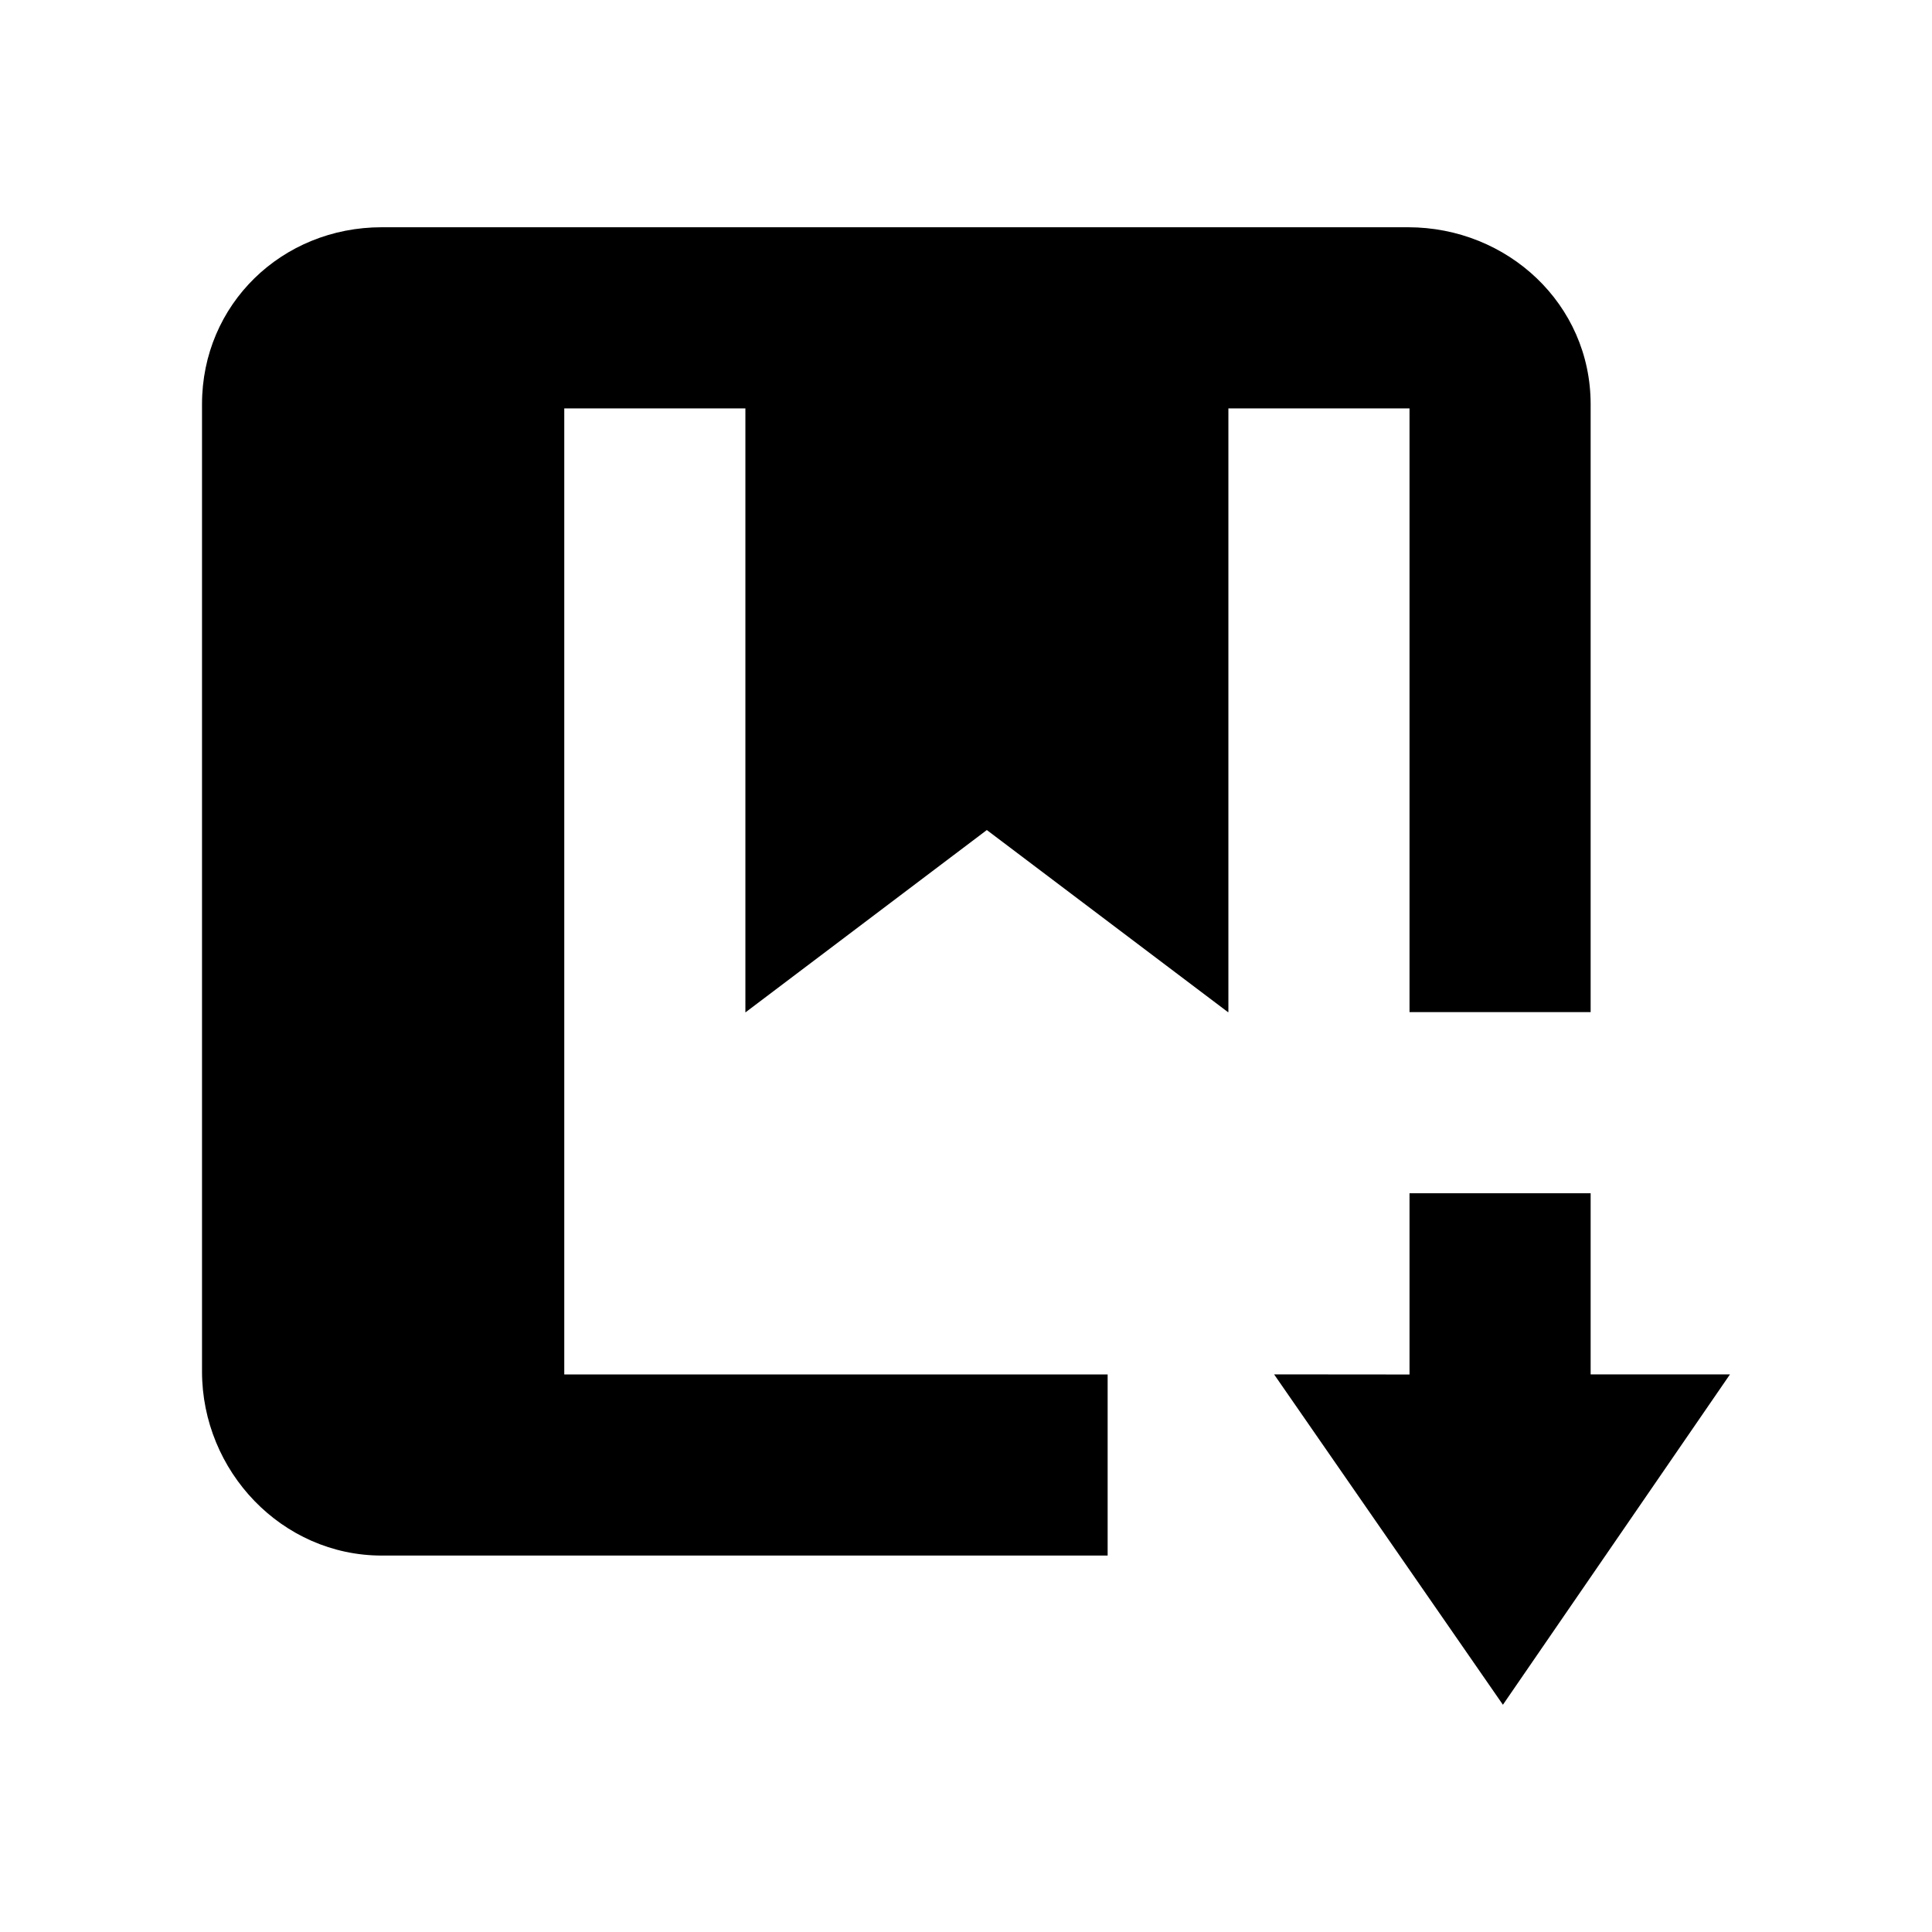 <?xml version="1.0" encoding="utf-8"?>
<!-- Generator: Adobe Illustrator 16.0.0, SVG Export Plug-In . SVG Version: 6.00 Build 0)  -->
<!DOCTYPE svg PUBLIC "-//W3C//DTD SVG 1.1//EN" "http://www.w3.org/Graphics/SVG/1.1/DTD/svg11.dtd">
<svg version="1.1" id="Layer_1" xmlns="http://www.w3.org/2000/svg" xmlns:xlink="http://www.w3.org/1999/xlink" x="0px" y="0px"
	 width="32px" height="32px" viewBox="0 0 32 32" enable-background="new 0 0 32 32" xml:space="preserve">
<g>
	<polygon points="26.346,22.764 26.346,19.764 23.346,19.764 23.346,22.766 21.103,22.764 24.893,28.236 28.654,22.764 	"/>
	<path d="M23.346,16.764h3V6.695c0-1.655-1.374-2.931-3.025-2.931H6.323c-1.653,0-2.977,1.276-2.977,2.931v16.02
		c0,1.654,1.324,3.05,2.977,3.05h12.023v-3h-9V6.764h3v10.005l3.999-3.021l3.994,3.016h0.007v-10h3V16.764z"/>
</g>
</svg>
